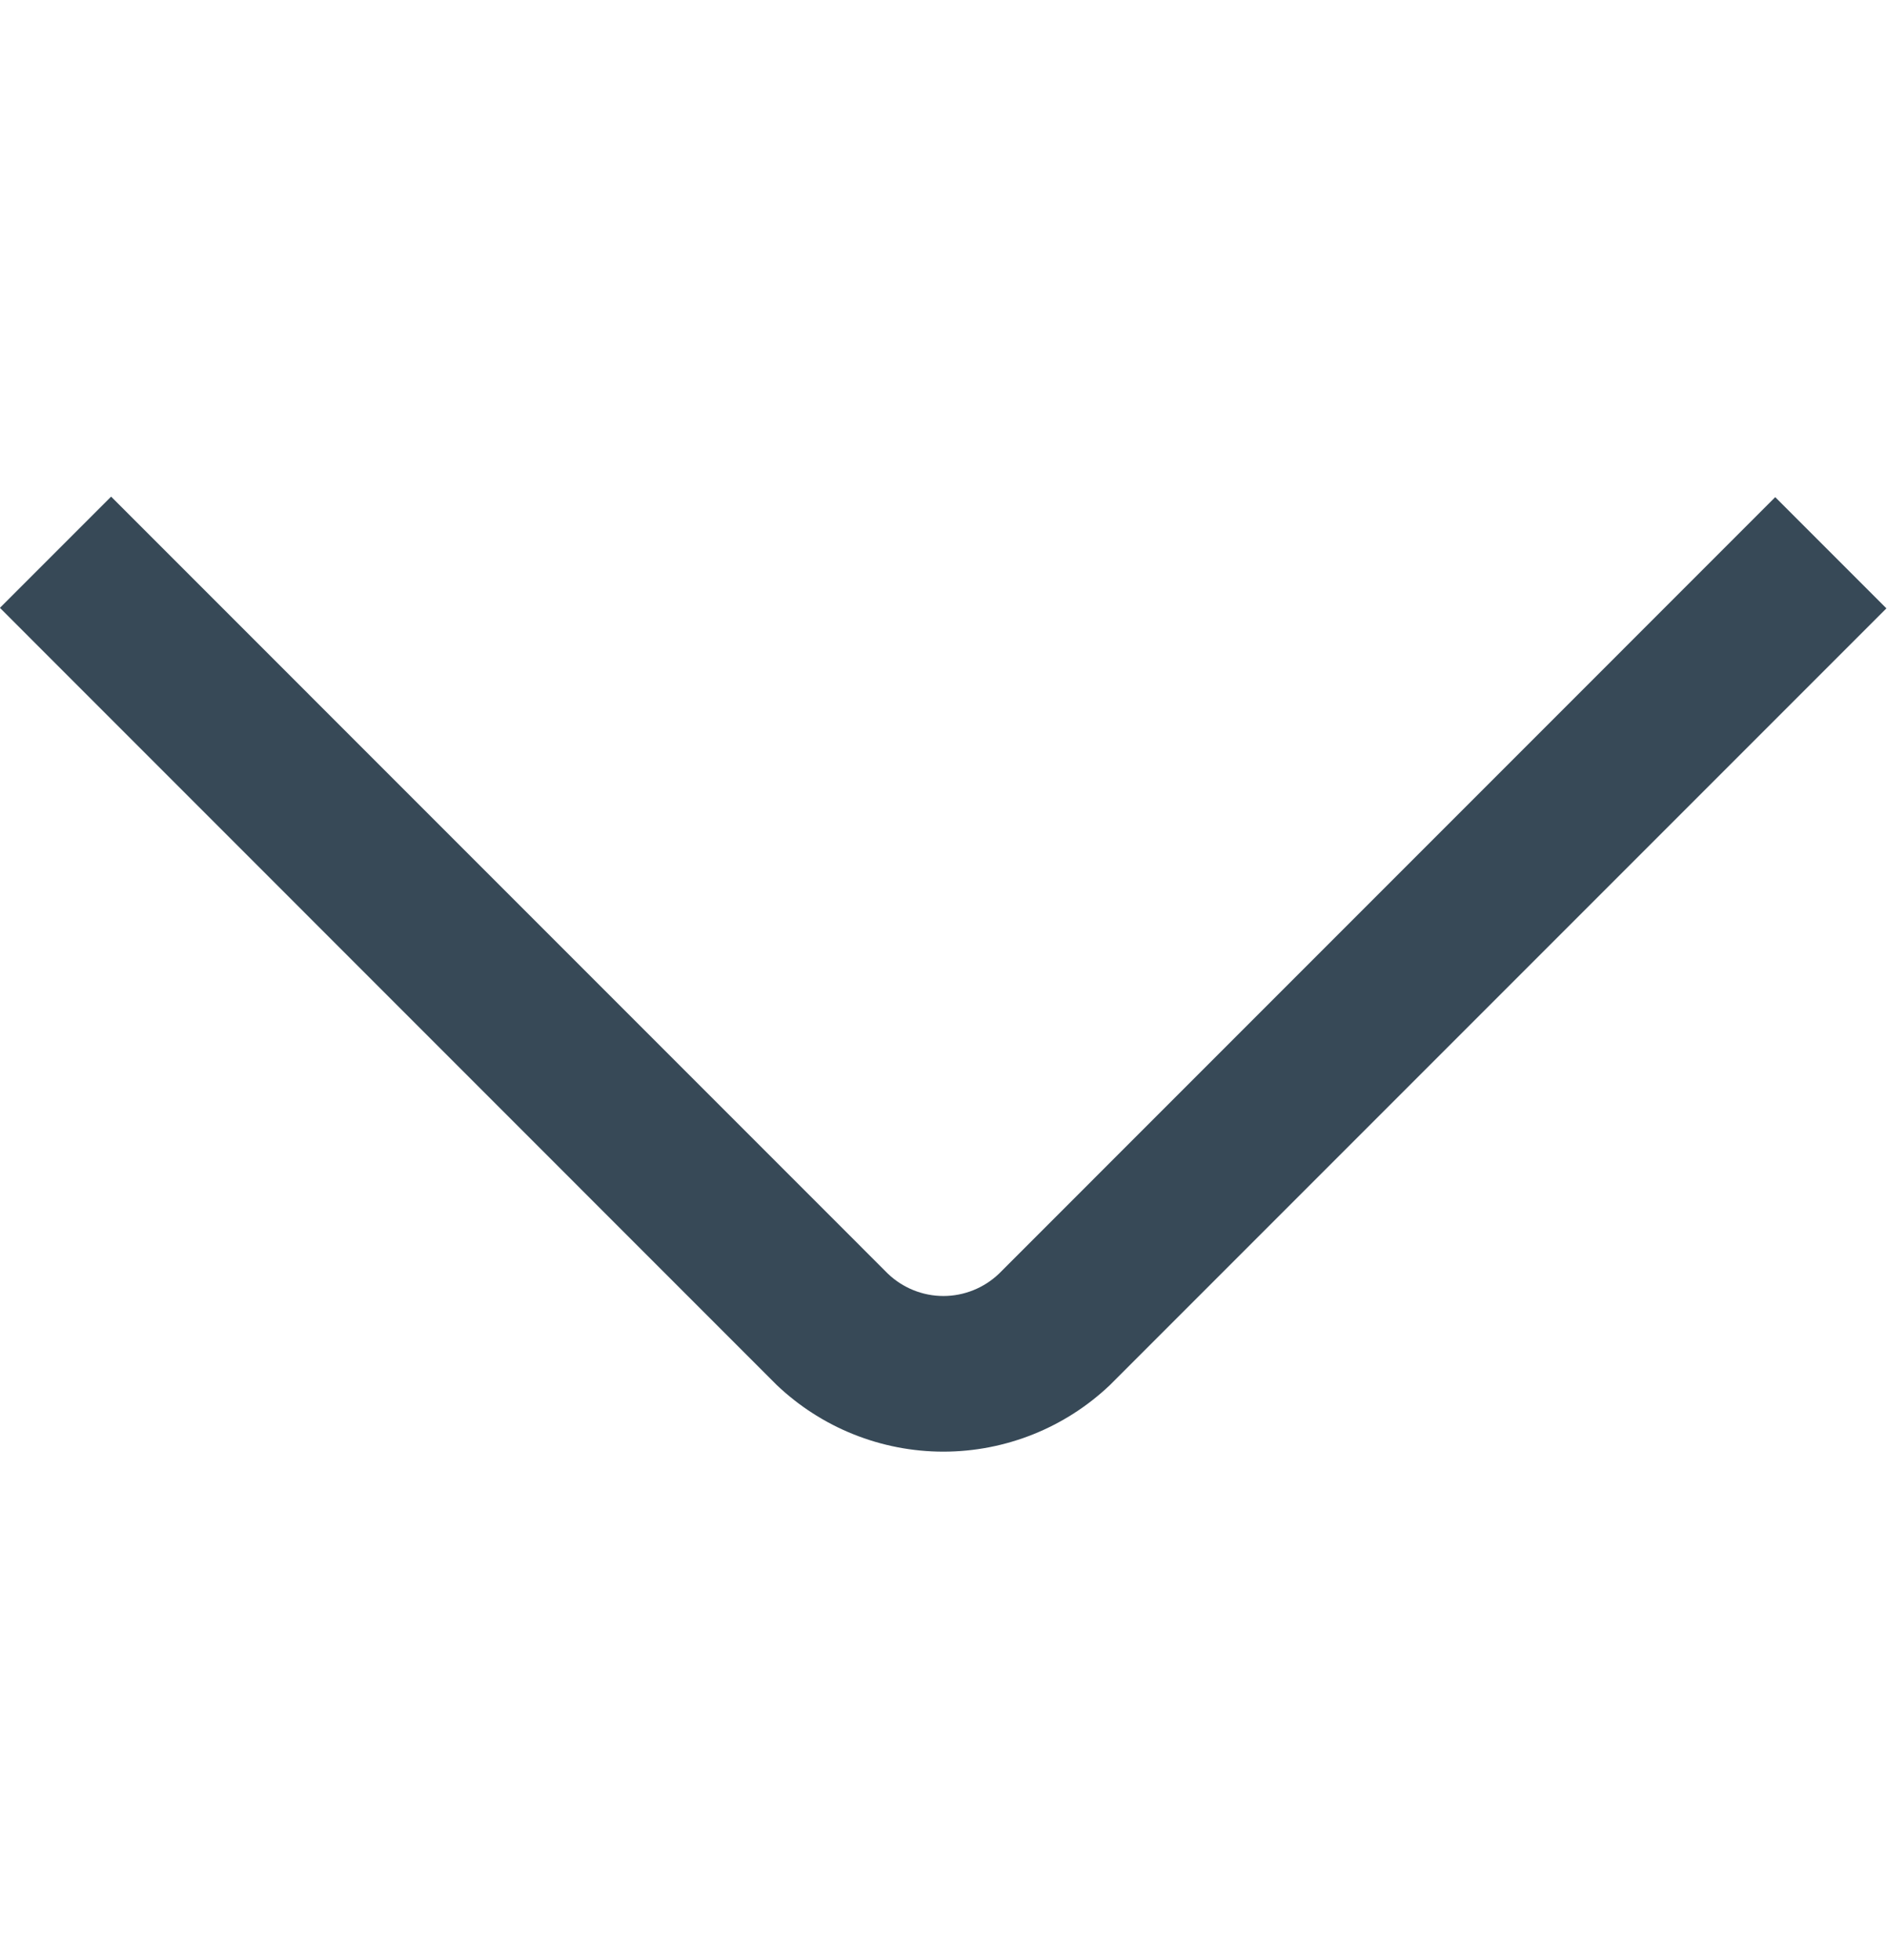 <svg width="26" height="27" viewBox="0 0 26 27" fill="none" xmlns="http://www.w3.org/2000/svg">
<g clip-path="url(#clip0_706_2387)">
<path d="M1.531 6.841L12.233 17.544C12.439 17.741 12.713 17.852 12.999 17.852C13.284 17.852 13.559 17.741 13.765 17.544L24.46 6.848L25.992 8.38L15.296 19.076C14.677 19.666 13.854 19.996 12.998 19.996C12.142 19.996 11.319 19.666 10.7 19.076L-0.001 8.373L1.531 6.841Z" fill="#374957"/>
</g>
<defs>
<clipPath id="clip0_706_2387">
<rect width="26" height="26" fill="white" transform="translate(26 26.5) rotate(-180)"/>
</clipPath>
</defs>
</svg>
